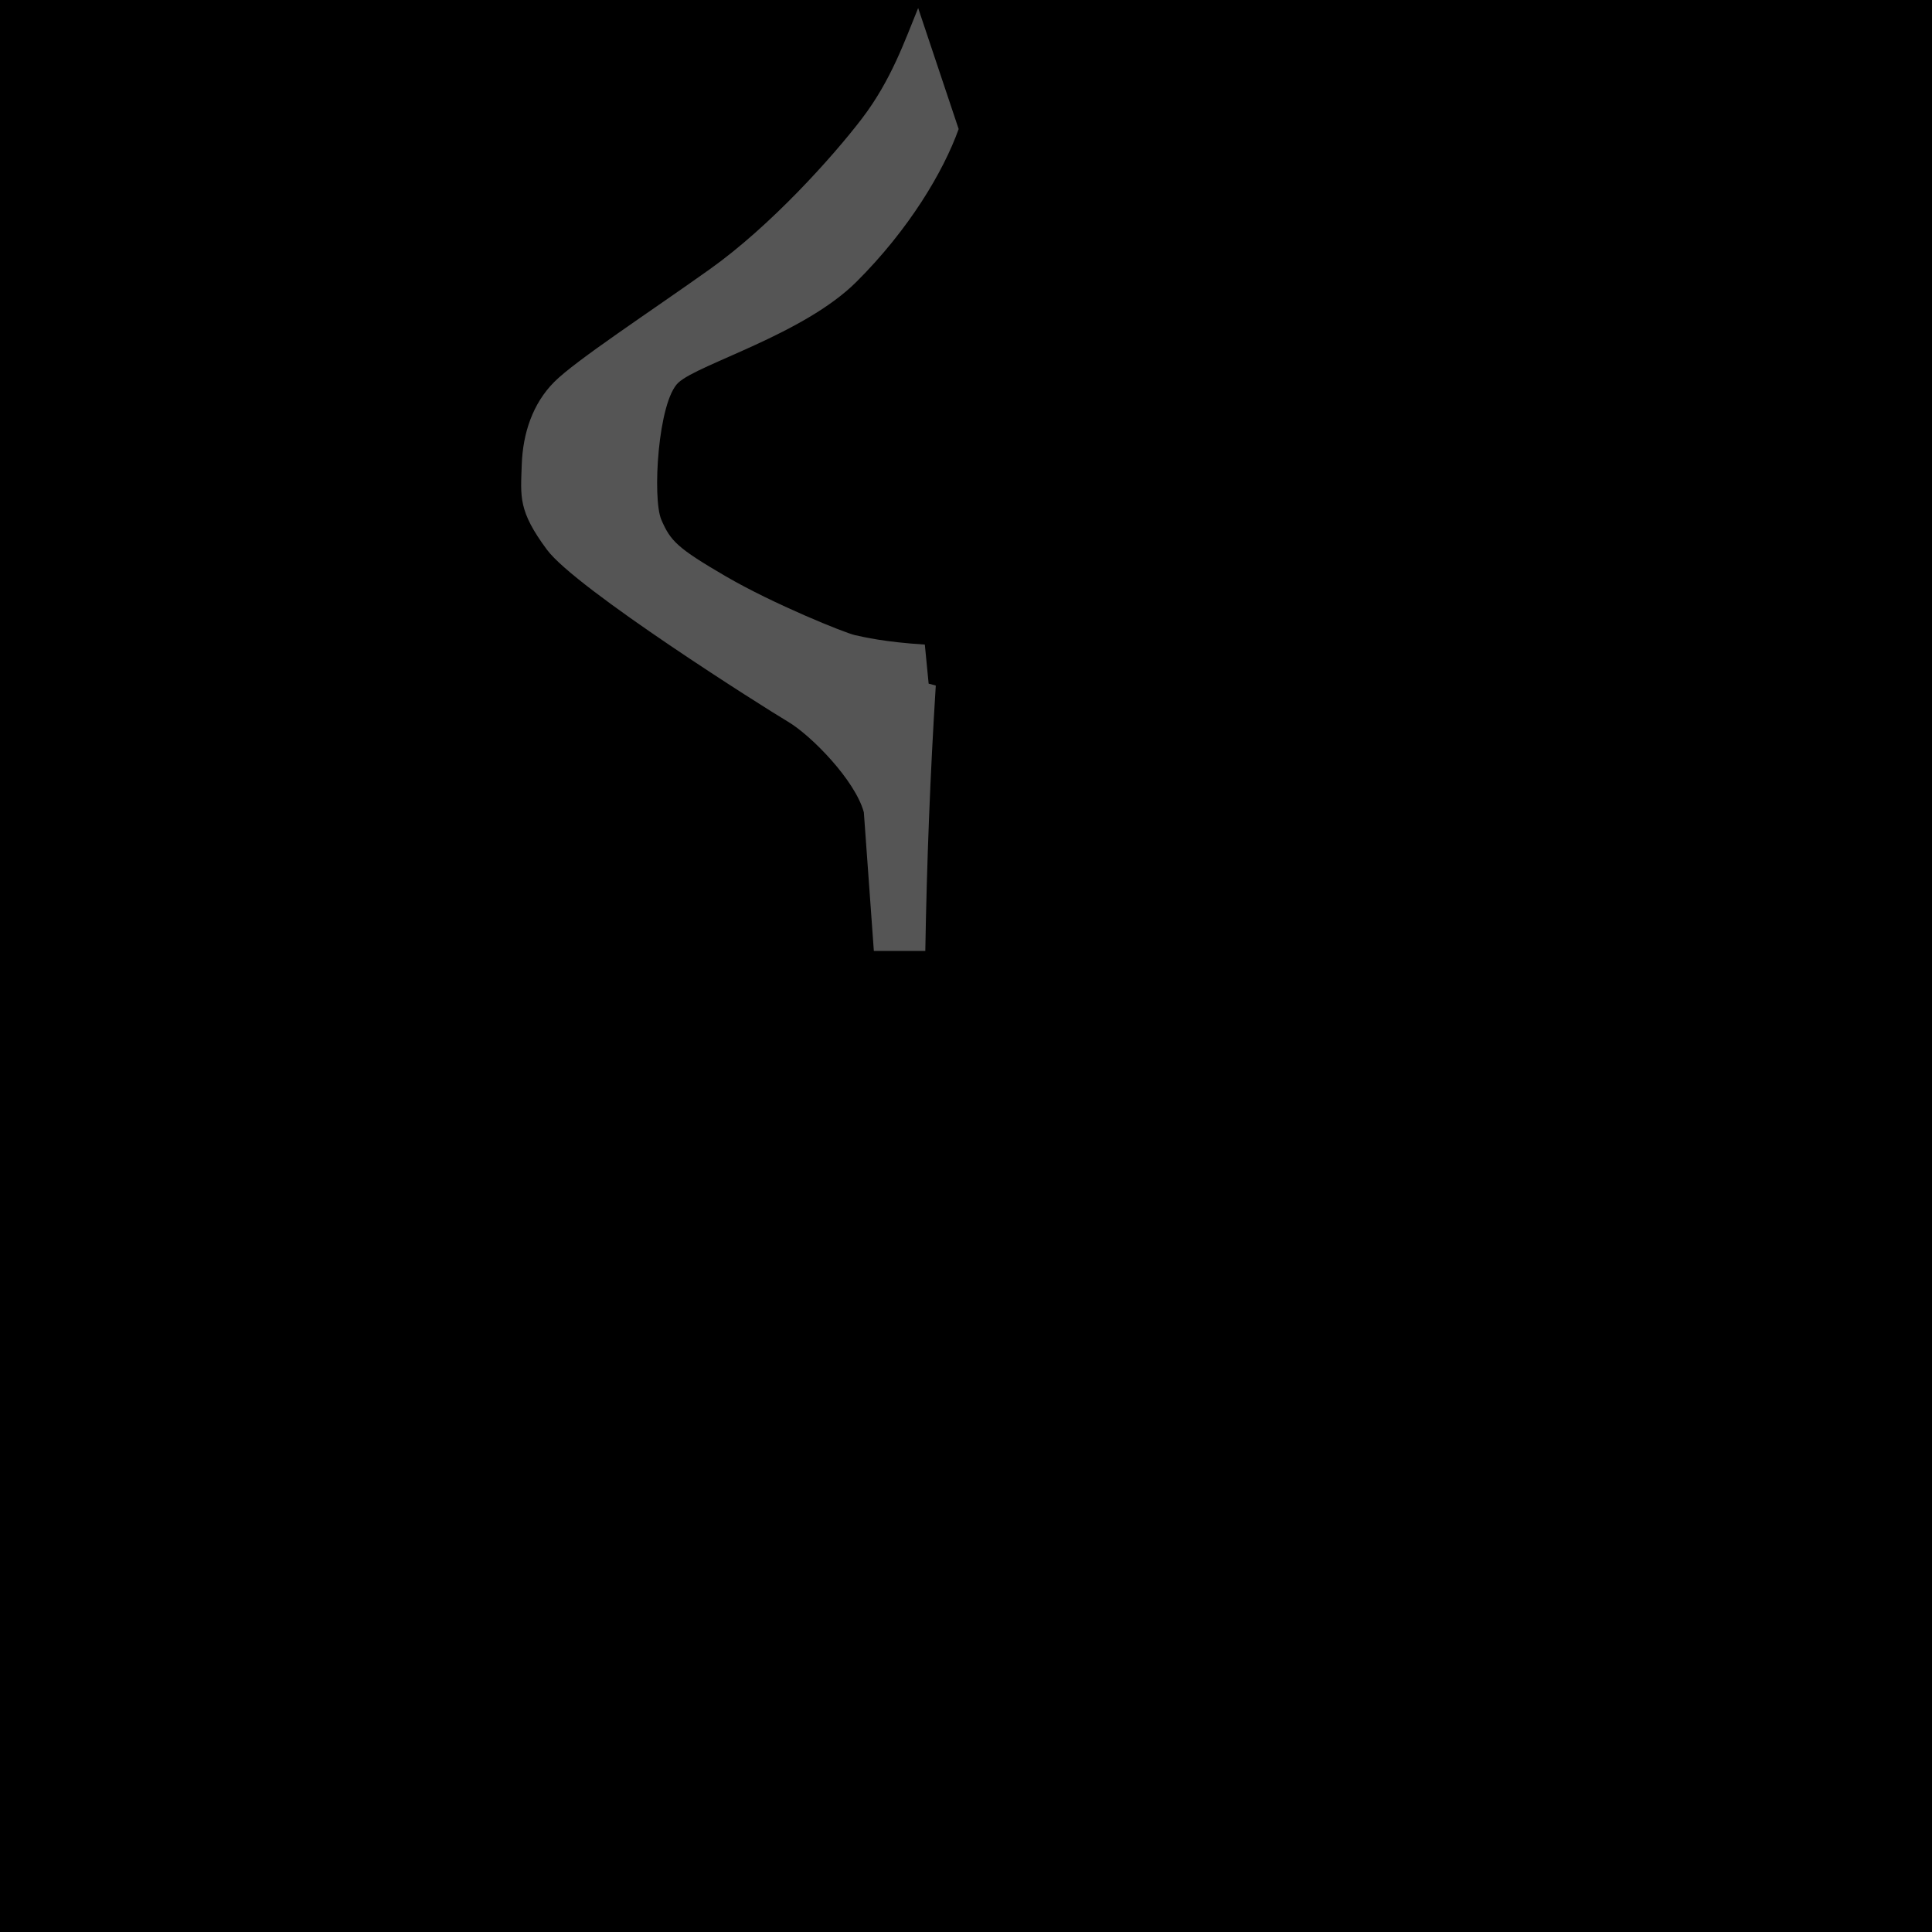 <?xml version="1.0" encoding="UTF-8" standalone="no"?>
<!-- Created with Inkscape (http://www.inkscape.org/) -->

<svg
   xmlns:dc="http://purl.org/dc/elements/1.1/"
   xmlns:cc="http://creativecommons.org/ns#"
   xmlns:rdf="http://www.w3.org/1999/02/22-rdf-syntax-ns#"
   xmlns:svg="http://www.w3.org/2000/svg"
   xmlns="http://www.w3.org/2000/svg"
   xmlns:sodipodi="http://sodipodi.sourceforge.net/DTD/sodipodi-0.dtd"
   xmlns:inkscape="http://www.inkscape.org/namespaces/inkscape"
   width="2048"
   height="2048"
   id="svg2"
   version="1.1"
   inkscape:version="0.48.4 r9939"
   sodipodi:docname="pattern.svg"
   inkscape:export-filename="/mnt/data/jpab/projects/external/pioneer/pioneer/data/models/ships/lanner/pattern01.png"
   inkscape:export-xdpi="90"
   inkscape:export-ydpi="90">
  <defs
     id="defs4" />
  <sodipodi:namedview
     id="base"
     pagecolor="#ffffff"
     bordercolor="#666666"
     borderopacity="1.0"
     inkscape:pageopacity="0.0"
     inkscape:pageshadow="2"
     inkscape:zoom="0.38427734"
     inkscape:cx="1024"
     inkscape:cy="1024"
     inkscape:document-units="px"
     inkscape:current-layer="layer2"
     showgrid="true"
     inkscape:snap-global="false"
     inkscape:window-width="1551"
     inkscape:window-height="1003"
     inkscape:window-x="129"
     inkscape:window-y="25"
     inkscape:window-maximized="1">
    <inkscape:grid
       type="xygrid"
       id="grid2985"
       empspacing="5"
       visible="true"
       enabled="true"
       snapvisiblegridlinesonly="true"
       spacingx="256px"
       spacingy="256px"
       dotted="false" />
  </sodipodi:namedview>
  <g
     inkscape:groupmode="layer"
     id="layer2"
     inkscape:label="pattern">
    <rect
       style="fill:#000000;fill-opacity:1;stroke:none"
       id="rect3769"
       width="2048"
       height="2048"
       x="0"
       y="3.0517578e-05" />
    <path
       style="color:#000000;fill:#555555;fill-opacity:1;stroke:none;stroke-width:2;marker:none;visibility:visible;display:inline;overflow:visible;enable-background:accumulate"
       d="M 973.282,8.502 1016.213,136.791 c -16.131,45.056 -52.617,106.479 -108.481,162.084 -55.864,55.605 -166.701,86.753 -188.504,106.616 -21.802,19.863 -27.863,123.037 -18.183,145.462 9.68,22.425 16.767,29.932 68.06,59.824 51.293,29.893 126.956,60.224 136.986,62.439 10.031,2.215 31.378,7.34 74.261,10.067 l 4.041,41.416 7.576,2.02 c -5.889,93.728 -9.538,187.455 -11.112,281.328 l -54.548,0 -10.607,-146.977 c -9.203,-33.94 -55.776,-81.414 -80.307,-95.964 -24.531,-14.551 -224.889,-141.015 -255.569,-182.333 -30.68,-41.317 -27.882,-56.01 -26.769,-89.904 1.113,-33.893 11.787,-65.173 34.345,-87.883 22.559,-22.711 100.883,-73.929 165.16,-119.703 64.277,-45.774 129.843,-118.67 161.119,-159.604 31.276,-40.934 45.836,-83.624 59.599,-117.178 z"
       id="path2999"
       inkscape:connector-curvature="0"
       sodipodi:nodetypes="cczzzzzcccccczzzzzzc" />
  </g>
</svg>
